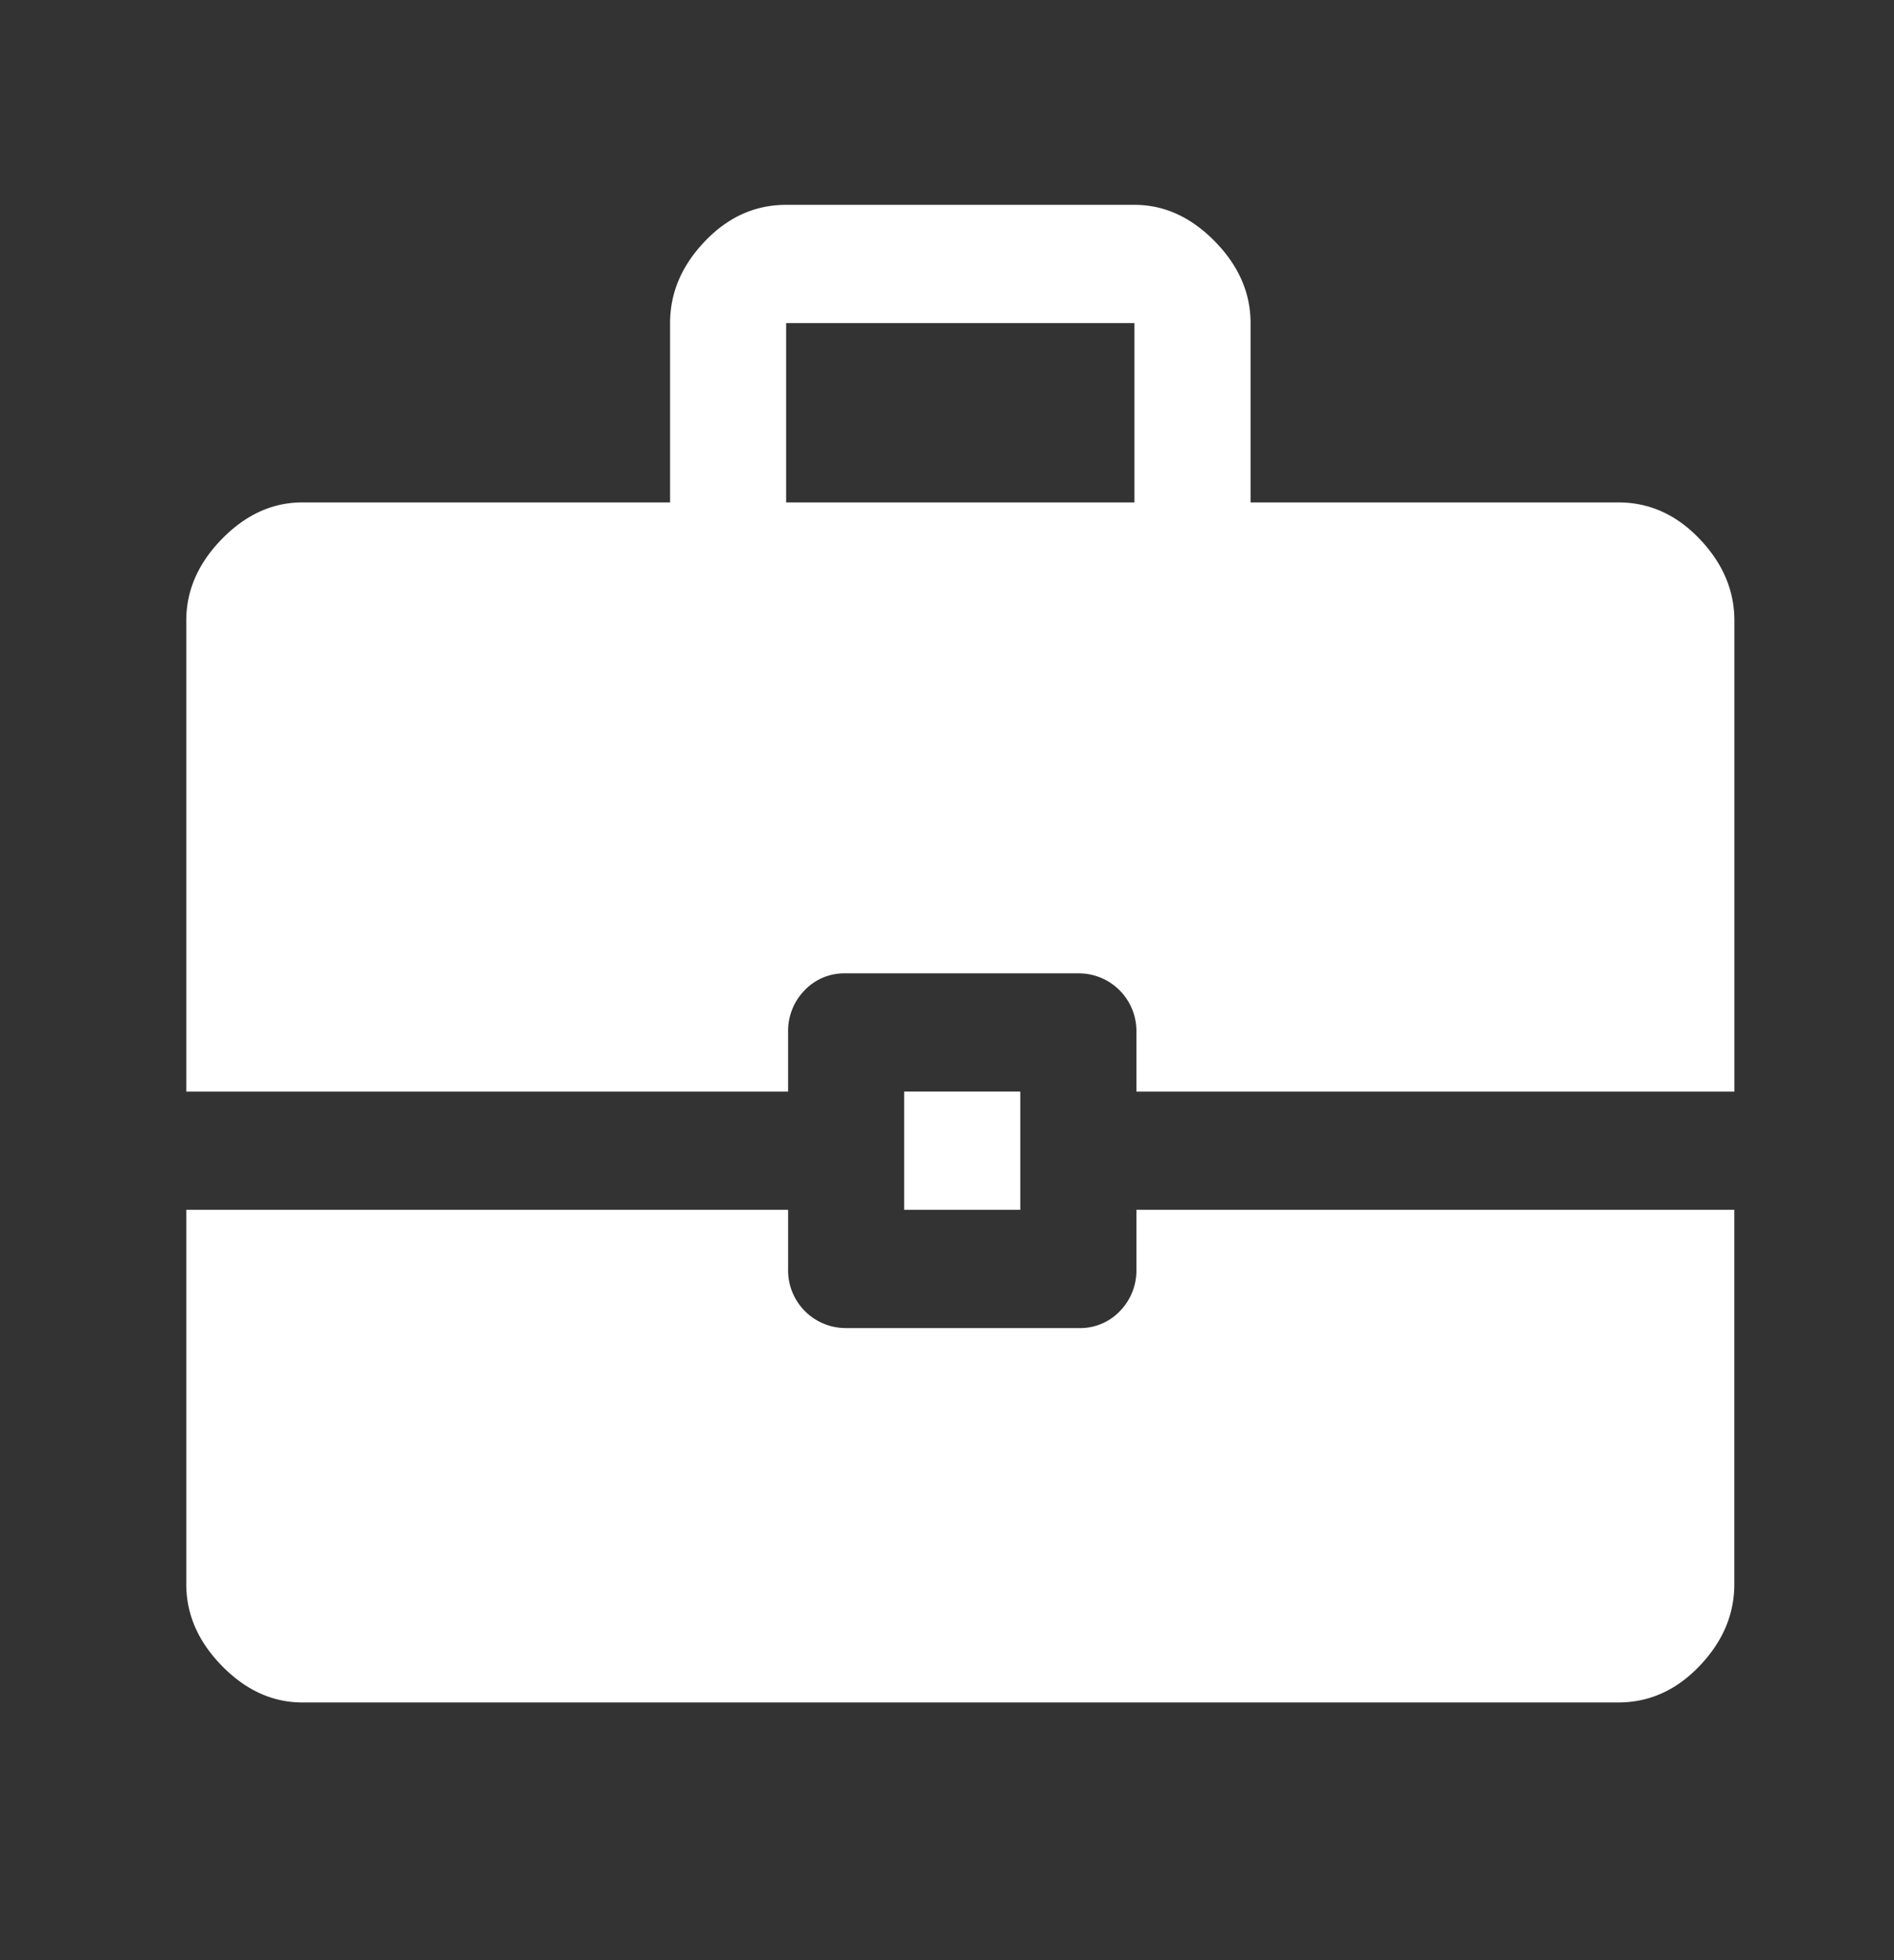<svg width="29" height="30" fill="none" xmlns="http://www.w3.org/2000/svg"><rect width="100%" height="100%" fill="#333333" stroke="none"/><path d="M2.852 16.707V9.499c0-.463.183-.88.548-1.252.365-.372.775-.558 1.23-.558h5.63V4.945c0-.463.177-.88.533-1.252.355-.372.77-.558 1.244-.558h5.333c.455 0 .864.186 1.23.558.365.372.548.79.548 1.252v2.744h5.63c.474 0 .889.186 1.244.558.356.372.534.79.534 1.252v7.208H17.4v-.905a.883.883 0 0 0-.89-.905h-3.561a.84.84 0 0 0-.63.26.89.89 0 0 0-.252.645v.905H2.852zm9.185-9.018h5.333V4.945h-5.333v2.744zm1.807 10.827v-1.81h1.778v1.81h-1.778zm-9.214 7.54c-.455 0-.865-.186-1.23-.558-.365-.372-.548-.79-.548-1.252v-5.73h9.215v.905a.883.883 0 0 0 .89.905h3.56a.841.841 0 0 0 .631-.26.89.89 0 0 0 .252-.645v-.905h9.155v5.73c0 .463-.177.88-.533 1.252-.355.372-.77.558-1.244.558H4.63z" fill="#fff"/></svg>